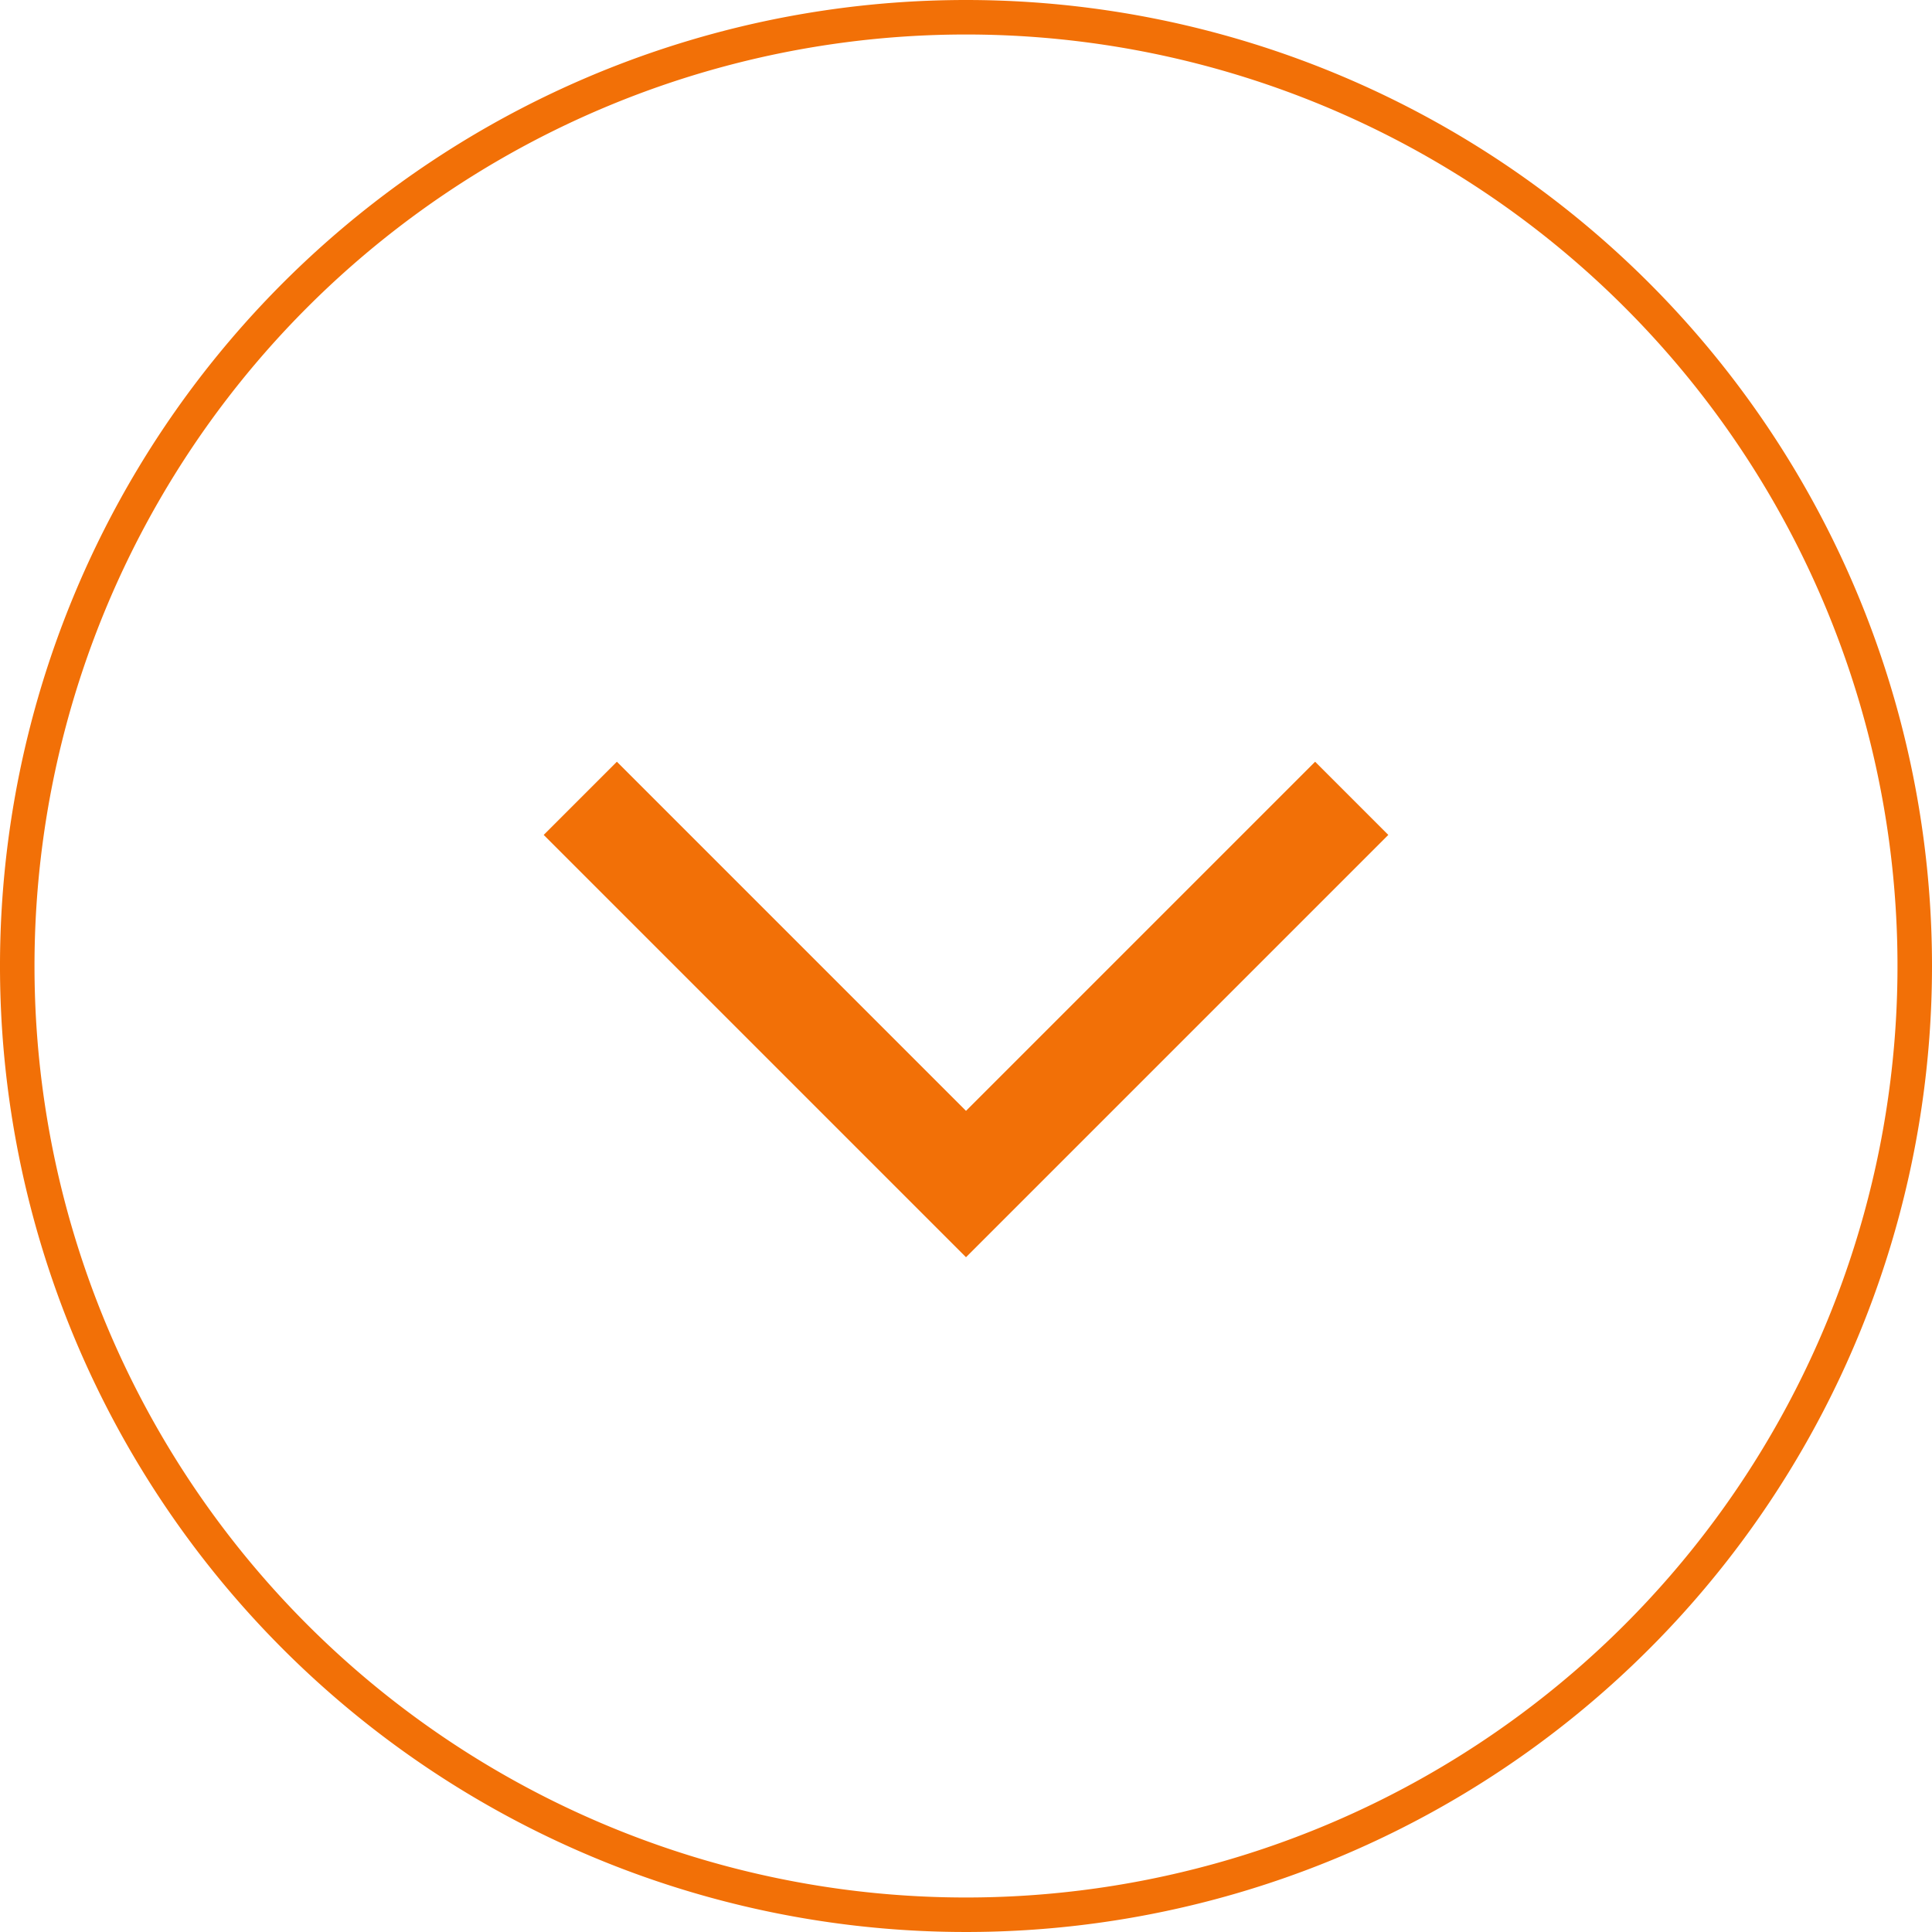 <svg id="Layer_1" data-name="Layer 1" xmlns="http://www.w3.org/2000/svg" viewBox="0 0 56 56"><defs><style>.cls-1{fill:#f27007;}.cls-2{fill:none;stroke:#f27007;stroke-miterlimit:10;stroke-width:3px;}</style></defs><title>arrowdown</title><path class="cls-1" d="M28,1A27,27,0,1,1,1,28,27,27,0,0,1,28,1m0-1A28,28,0,1,0,56,28,28,28,0,0,0,28,0Z"/><polyline class="cls-2" points="39.18 23.14 28 34.32 16.82 23.14"/></svg>
